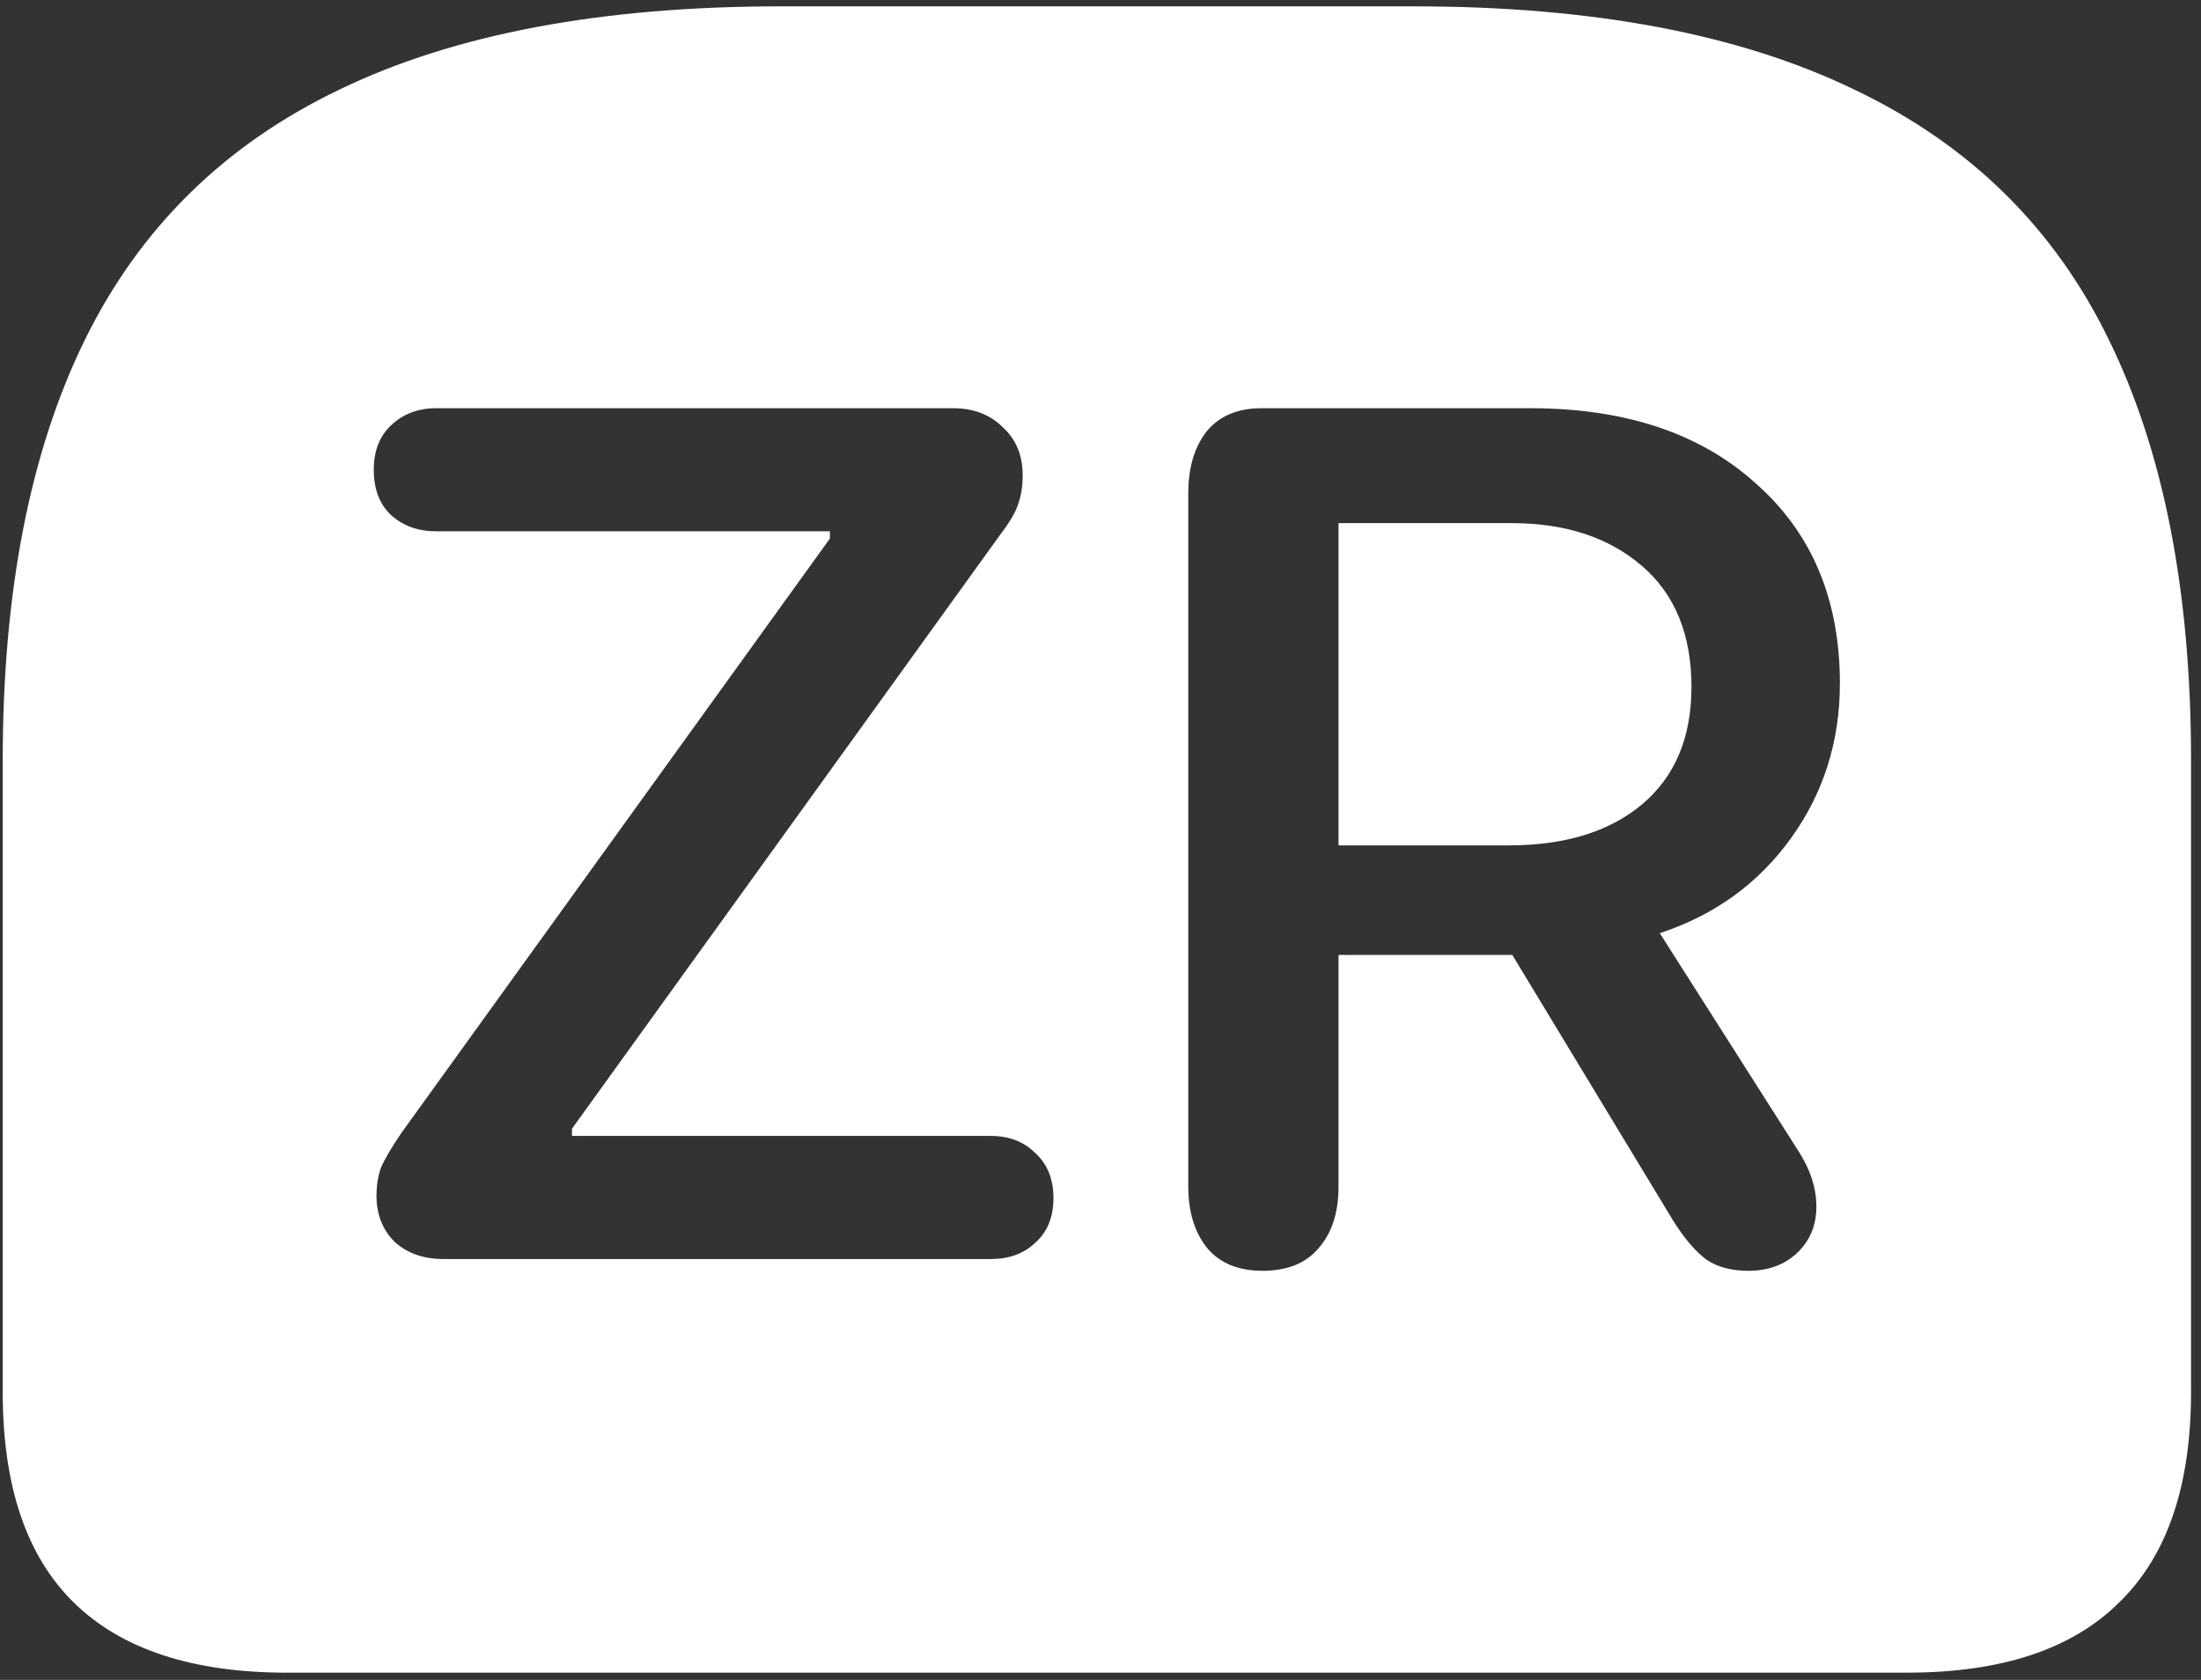 <svg width="152" height="116" viewBox="0 0 152 116" fill="none" xmlns="http://www.w3.org/2000/svg">
<rect x="0" y="0" width="152" height="116" fill="#333333" stroke="none"/>
<path d="M53.938 0.438C41.521 0.438 31.354 2.354 23.438 6.188C15.521 9.979 9.667 15.729 5.875 23.438C2.083 31.146 0.188 40.833 0.188 52.5V96.125C0.188 102.583 1.812 107.417 5.062 110.625C8.354 113.875 13.271 115.5 19.812 115.5H131.688C138.229 115.5 143.125 113.875 146.375 110.625C149.667 107.417 151.312 102.583 151.312 96.125V52.5C151.312 40.833 149.417 31.146 145.625 23.438C141.875 15.729 136.021 9.979 128.062 6.188C120.146 2.354 110 0.438 97.625 0.438H53.938ZM30.625 86.938C29.25 86.938 28.125 86.542 27.25 85.75C26.417 84.917 26 83.854 26 82.562C26 81.854 26.104 81.208 26.312 80.625C26.562 80.042 27.042 79.229 27.75 78.188L57.312 37.188V36.688H30.125C28.875 36.688 27.833 36.312 27 35.562C26.208 34.812 25.812 33.771 25.812 32.438C25.812 31.146 26.208 30.125 27 29.375C27.833 28.583 28.875 28.188 30.125 28.188H65.812C67.229 28.188 68.375 28.625 69.25 29.5C70.167 30.333 70.625 31.438 70.625 32.812C70.625 33.562 70.521 34.229 70.312 34.812C70.146 35.354 69.729 36.062 69.062 36.938L39.5 77.938V78.438H68.438C69.688 78.438 70.708 78.833 71.5 79.625C72.333 80.375 72.75 81.417 72.75 82.75C72.75 84.042 72.333 85.062 71.5 85.812C70.708 86.562 69.688 86.938 68.438 86.938H30.625ZM87.188 87.75C85.521 87.75 84.25 87.229 83.375 86.188C82.5 85.104 82.062 83.688 82.062 81.938V34.062C82.062 32.312 82.479 30.896 83.312 29.812C84.188 28.729 85.458 28.188 87.125 28.188H105.688C112.229 28.188 117.417 29.917 121.25 33.375C125.125 36.792 127.062 41.396 127.062 47.188C127.062 51.188 125.938 54.75 123.688 57.875C121.438 61 118.417 63.188 114.625 64.438L124.25 79.562C125.042 80.812 125.438 82.062 125.438 83.312C125.438 84.604 125 85.667 124.125 86.5C123.25 87.333 122.125 87.75 120.75 87.75C119.583 87.75 118.625 87.5 117.875 87C117.125 86.458 116.354 85.562 115.562 84.312L104.438 65.938H92.438V81.938C92.438 83.729 91.979 85.146 91.062 86.188C90.188 87.229 88.896 87.75 87.188 87.75ZM92.438 58.375H104.188C108.062 58.375 111.125 57.438 113.375 55.562C115.667 53.646 116.812 50.938 116.812 47.438C116.812 43.812 115.667 41.021 113.375 39.062C111.083 37.104 108.104 36.125 104.438 36.125H92.438V58.375Z" fill="white"/>
</svg>
